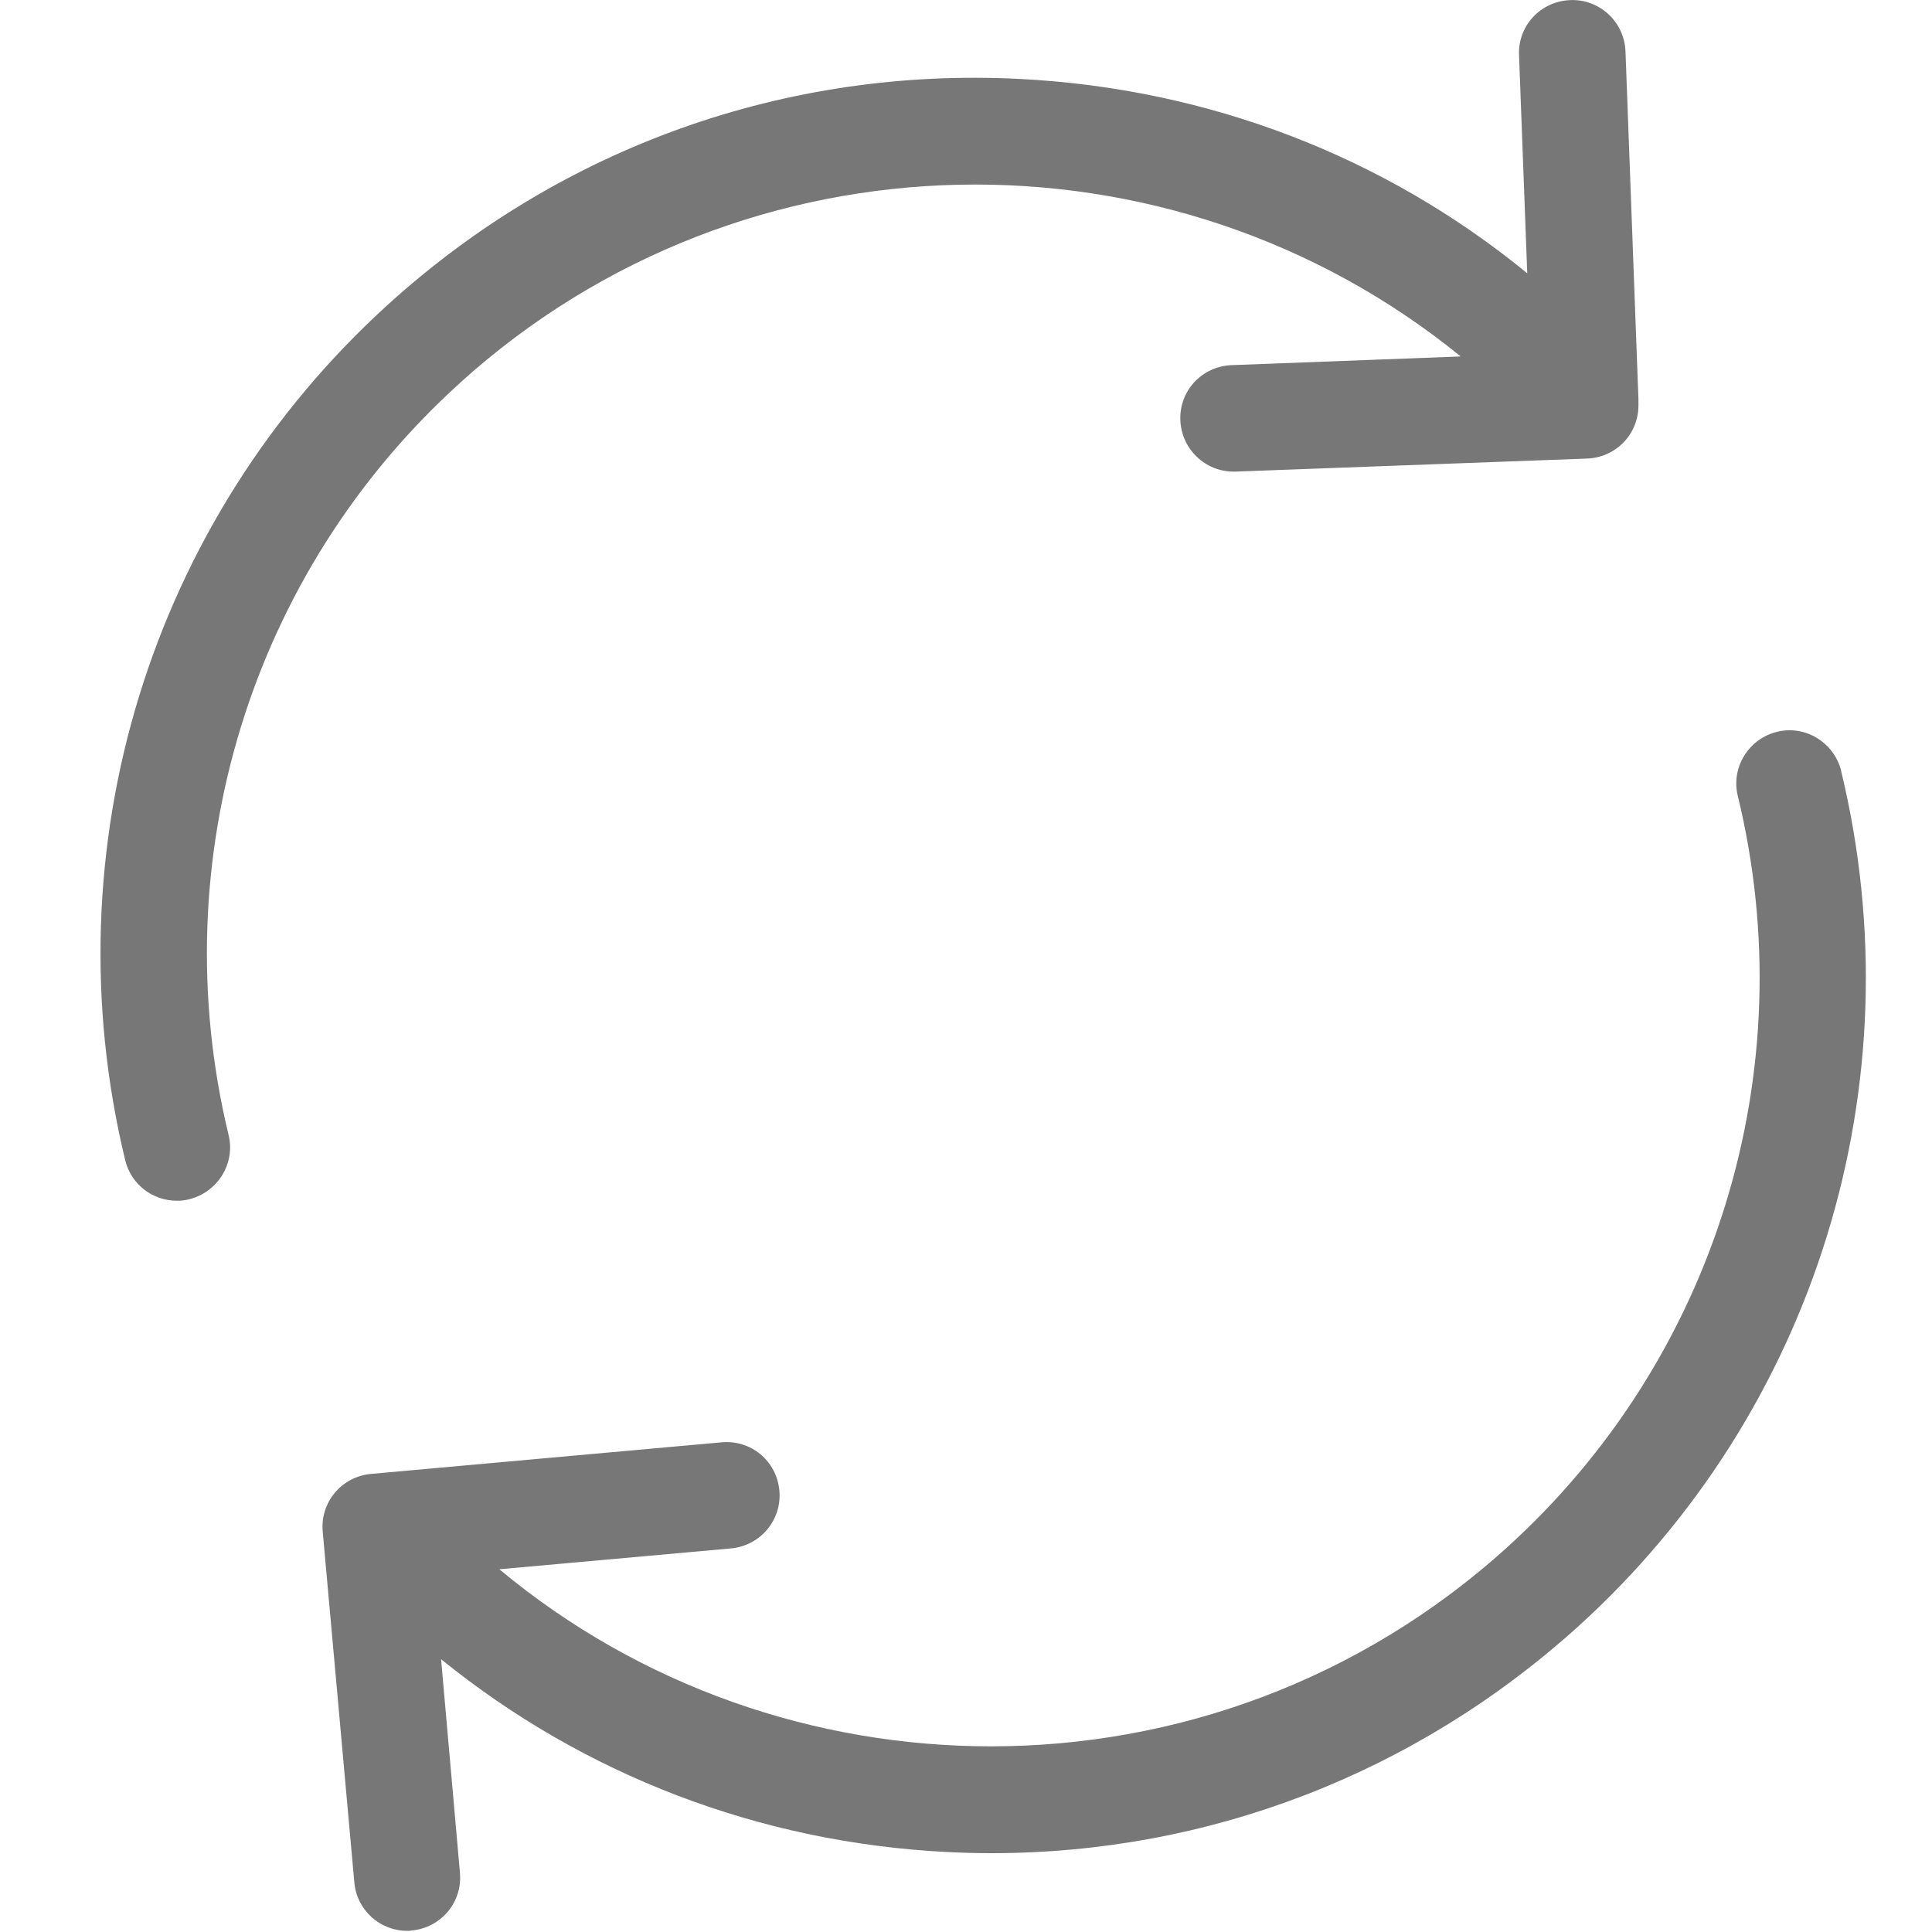 <svg xmlns="http://www.w3.org/2000/svg" width="20" height="20" viewBox="0 0 20 20">
    <g fill="#777">
        <path d="M3.761 3.964c2.951-2.67 7.368-2.71 10.36-.274l-2.372.09c-.306.012-.543.265-.53.571.012.298.257.531.55.531h.021l3.64-.135c.299-.012.531-.253.531-.55v-.041-.025l-.134-3.6c-.012-.306-.27-.543-.572-.53-.306.012-.543.265-.53.57l.085 2.258C13.33 1.617 11.504.915 9.553.817c-2.416-.123-4.738.706-6.53 2.33C.557 5.38-.487 8.776.296 12.01c.061.253.286.42.535.42.045 0 .086-.004.13-.016.294-.074.478-.372.405-.666-.686-2.84.228-5.824 2.395-7.783zM18.06 7.98c-.074-.294-.372-.478-.666-.404-.294.073-.477.371-.404.665.69 2.841-.229 5.825-2.396 7.784-1.522 1.375-3.433 2.053-5.335 2.053-1.816 0-3.628-.616-5.09-1.833l2.4-.216c.303-.029.527-.294.499-.6-.029-.306-.294-.527-.6-.498l-3.629.327c-.302.028-.527.293-.498.6l.327 3.628c.024.286.265.502.547.502.016 0 .032 0 .049-.004.302-.028.526-.294.497-.6l-.195-2.208c1.481 1.2 3.298 1.898 5.236 1.996.155.008.31.012.462.012 2.248 0 4.387-.824 6.069-2.343 2.465-2.232 3.51-5.624 2.726-8.861z" transform="translate(1)"/>
    </g>
</svg>
